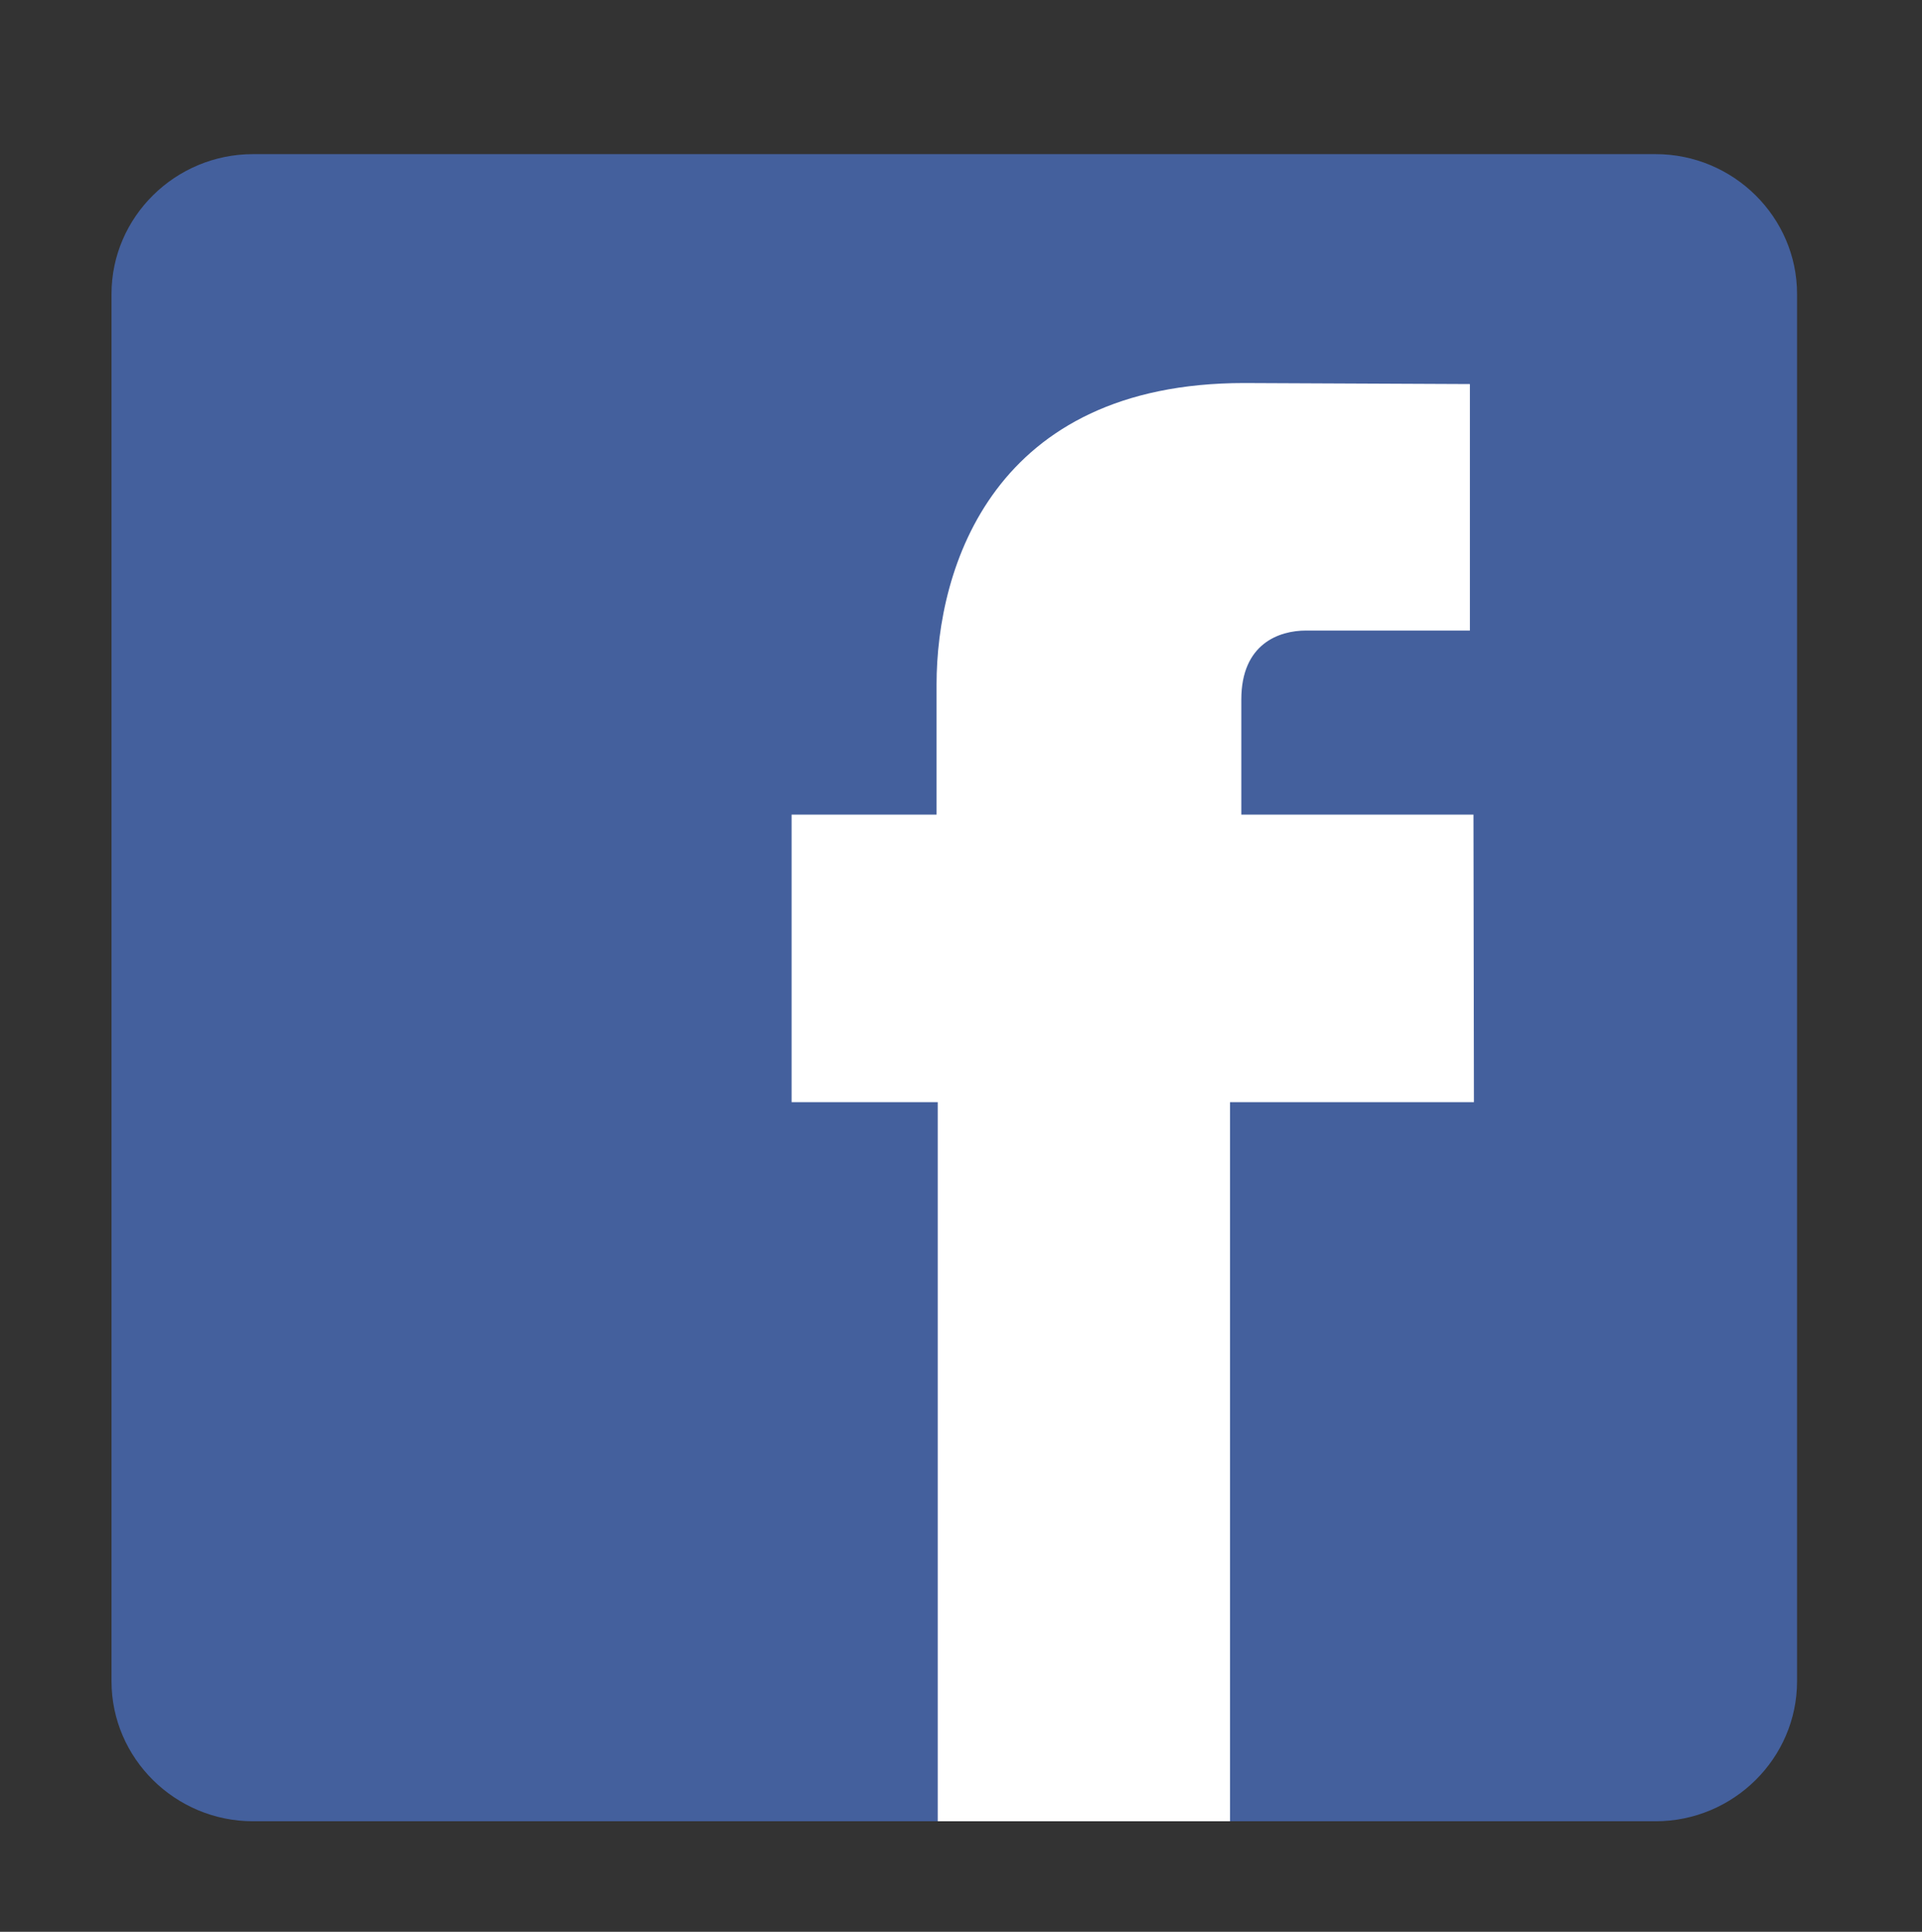 <?xml version="1.0" encoding="utf-8"?>
<!-- Generator: Adobe Illustrator 16.0.0, SVG Export Plug-In . SVG Version: 6.00 Build 0)  -->
<!DOCTYPE svg PUBLIC "-//W3C//DTD SVG 1.1//EN" "http://www.w3.org/Graphics/SVG/1.1/DTD/svg11.dtd">
<svg version="1.1" id="Calque_1" xmlns="http://www.w3.org/2000/svg" xmlns:xlink="http://www.w3.org/1999/xlink" x="0px" y="0px"
	 width="65.666px" height="66px" viewBox="0 0 65.666 66" enable-background="new 0 0 65.666 66" xml:space="preserve">
<rect x="0" y="0" width="65.666" height="66" fill="#333333" stroke="none"/>
<path fill="#44609D" d="M8.646,5.266h47.917c2.66,0,4.834,2.151,4.834,4.778v47.397c0,2.632-2.174,4.783-4.834,4.783H8.646
	c-2.661,0-4.836-2.151-4.836-4.783V10.044C3.81,7.417,5.984,5.266,8.646,5.266L8.646,5.266z"/>
<path fill="#FFFFFF" d="M42.41,27.832V23.9c0-1.912,1.296-2.357,2.211-2.357c0.903,0,5.599,0,5.599,0v-8.421l-7.713-0.035
	c-8.563,0-10.509,6.285-10.509,10.303v4.442h-4.953v9.824h4.993c0,11.139,0,24.568,0,24.568h9.986c0,0,0-13.567,0-24.568h8.334
	l-0.016-9.824H42.41z"/>
</svg>
